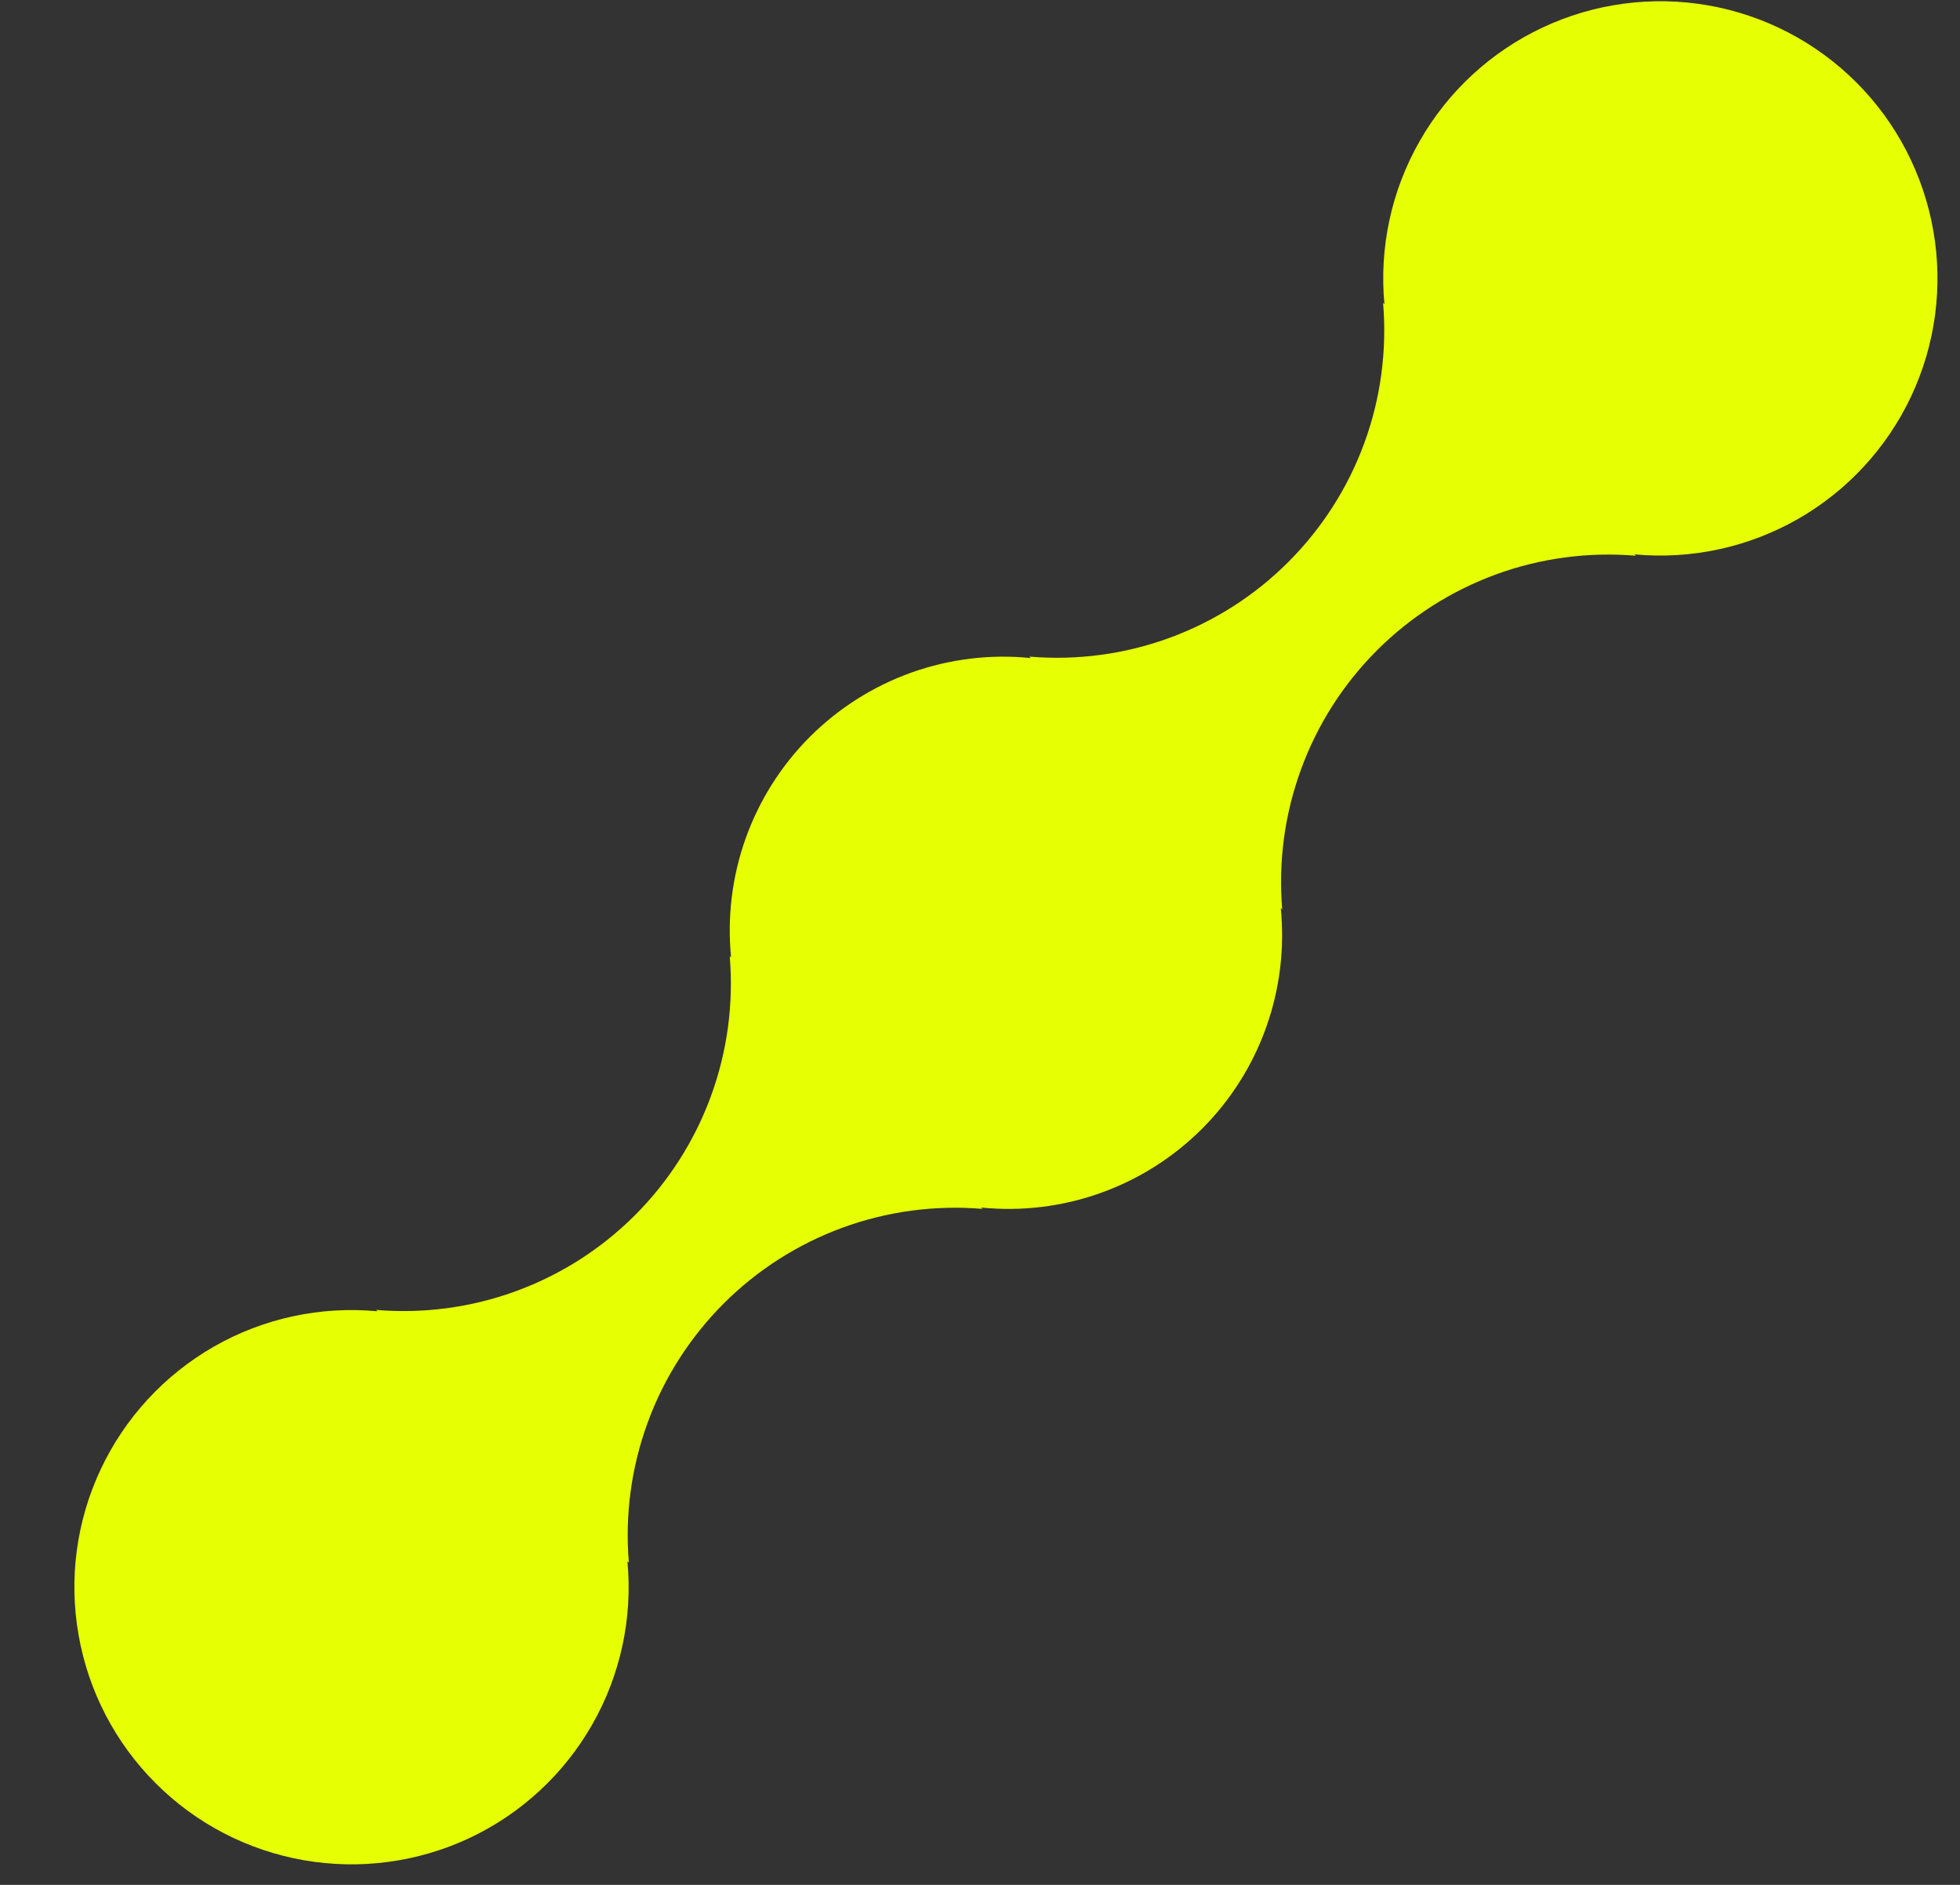 <svg width="26" height="25" viewBox="0 0 26 25" fill="none" xmlns="http://www.w3.org/2000/svg">
<rect x="0" y="0" width="26" height="25" fill="#333333" stroke="none"/>
<path d="M13.034 16.034L13.015 16.016C13.55 16.07 14.09 16.005 14.597 15.824C15.103 15.644 15.563 15.353 15.944 14.973C16.324 14.593 16.616 14.133 16.796 13.626C16.977 13.12 17.043 12.579 16.99 12.044L17.009 12.062C16.956 11.433 17.041 10.799 17.258 10.206C17.474 9.613 17.818 9.074 18.265 8.627C18.712 8.18 19.251 7.836 19.844 7.619C20.437 7.402 21.071 7.318 21.701 7.371L21.681 7.353C22.435 7.423 23.191 7.26 23.848 6.885C24.505 6.51 25.03 5.941 25.352 5.257C25.674 4.572 25.777 3.805 25.646 3.06C25.516 2.315 25.16 1.628 24.625 1.093C24.09 0.558 23.403 0.201 22.658 0.071C21.913 -0.059 21.145 0.044 20.461 0.366C19.776 0.688 19.208 1.213 18.833 1.87C18.458 2.527 18.294 3.283 18.365 4.036L18.347 4.017C18.4 4.647 18.316 5.281 18.099 5.874C17.882 6.467 17.538 7.006 17.091 7.453C16.645 7.9 16.105 8.244 15.512 8.461C14.919 8.678 14.285 8.762 13.655 8.709L13.673 8.728C13.138 8.674 12.598 8.74 12.091 8.92C11.585 9.101 11.125 9.392 10.744 9.772C10.364 10.152 10.073 10.612 9.892 11.118C9.711 11.625 9.645 12.165 9.698 12.7L9.68 12.682C9.733 13.312 9.648 13.945 9.431 14.538C9.214 15.132 8.87 15.67 8.424 16.117C7.977 16.564 7.438 16.908 6.845 17.125C6.252 17.342 5.618 17.427 4.989 17.374L5.007 17.392C4.254 17.321 3.497 17.484 2.84 17.859C2.183 18.235 1.658 18.803 1.336 19.488C1.014 20.172 0.911 20.939 1.042 21.684C1.172 22.43 1.529 23.116 2.064 23.651C2.598 24.186 3.285 24.543 4.03 24.673C4.776 24.803 5.543 24.7 6.227 24.379C6.912 24.057 7.48 23.532 7.855 22.875C8.231 22.218 8.394 21.461 8.323 20.708L8.342 20.726C8.289 20.096 8.374 19.463 8.591 18.87C8.808 18.276 9.152 17.738 9.598 17.291C10.045 16.844 10.584 16.5 11.177 16.283C11.771 16.066 12.404 15.981 13.034 16.034Z" fill="#E6FF02"/>
</svg>
